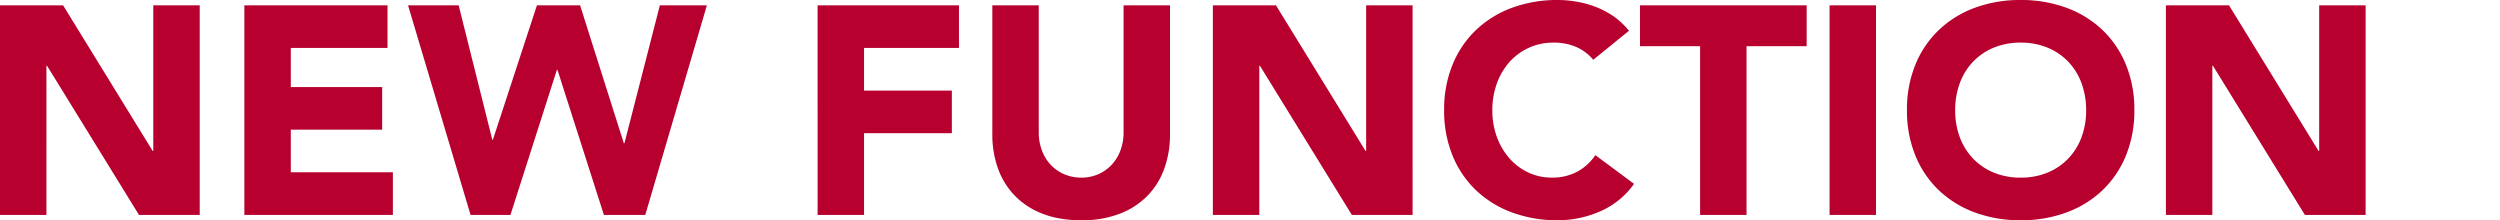 <svg xmlns="http://www.w3.org/2000/svg" width="1679.9" height="148" viewBox="0 0 1679.9 148">
  <g id="グループ_20597" data-name="グループ 20597" transform="translate(10.9 -1297)">
    <path id="パス_3900" data-name="パス 3900" d="M-1068.9-141.619h42.4l60.2,97.871h.4v-97.871h31.2V-.781h-40.8l-61.8-100.258h-.4V-.781h-31.2Zm164.2,0h96.2v28.645h-65v26.258h61.4v28.645h-61.4v28.645h68.6V-.781h-99.8Zm110,0h34l22.6,90.312h.4l29.6-90.312h29l29.4,92.7h.4l23.8-92.7h31.6L-635.3-.781h-27.8l-31.2-97.473h-.4L-725.9-.781h-26.8Zm275.2,0h95v28.645h-63.8v28.645h59v28.645h-59v54.9h-31.2Zm236.8,86.532a67.6,67.6,0,0,1-3.8,23.075,50.732,50.732,0,0,1-11.3,18.3A51.787,51.787,0,0,1-316.5-1.576,70.553,70.553,0,0,1-342.3,2.8q-14.8,0-26-4.376A51.787,51.787,0,0,1-387-13.711a50.732,50.732,0,0,1-11.3-18.3,67.6,67.6,0,0,1-3.8-23.075v-86.532h31.2v85.339a34.127,34.127,0,0,0,2.1,12.134,28.962,28.962,0,0,0,5.9,9.648,26.79,26.79,0,0,0,9.1,6.366,28.707,28.707,0,0,0,11.5,2.288,28,28,0,0,0,11.4-2.288,27.049,27.049,0,0,0,9-6.366,28.963,28.963,0,0,0,5.9-9.648,34.127,34.127,0,0,0,2.1-12.134v-85.339h31.2Zm28.8-86.532h42.4l60.2,97.871h.4v-97.871h31.2V-.781h-40.8l-61.8-100.258h-.4V-.781h-31.2Zm255.6,36.6a30.58,30.58,0,0,0-11.3-8.554,37.777,37.777,0,0,0-15.5-2.984,39.191,39.191,0,0,0-16.3,3.382,38.989,38.989,0,0,0-13,9.449A43.99,43.99,0,0,0-63-89.3a51.637,51.637,0,0,0-3.1,18.1A51.405,51.405,0,0,0-63-53a45.184,45.184,0,0,0,8.5,14.323,38.506,38.506,0,0,0,12.7,9.449,36.893,36.893,0,0,0,15.7,3.382,35.341,35.341,0,0,0,17-3.978A33.767,33.767,0,0,0,3.1-40.963l26,19.3A54.085,54.085,0,0,1,6.3-3.168,70.873,70.873,0,0,1-22.1,2.8,87.66,87.66,0,0,1-52.7-2.372a70.11,70.11,0,0,1-24.2-14.82A67.173,67.173,0,0,1-92.8-40.566,79.167,79.167,0,0,1-98.5-71.2a79.167,79.167,0,0,1,5.7-30.634,67.173,67.173,0,0,1,15.9-23.374,70.11,70.11,0,0,1,24.2-14.82A87.661,87.661,0,0,1-22.1-145.2a75.328,75.328,0,0,1,12.5,1.094,67.827,67.827,0,0,1,12.8,3.481,57.148,57.148,0,0,1,12.1,6.366,48.02,48.02,0,0,1,10.4,9.747Zm71.8-9.151H33.1v-27.452h112v27.452H104.7V-.781H73.5Zm87-27.452h31.2V-.781H160.5Zm52,70.419a79.167,79.167,0,0,1,5.7-30.634,67.173,67.173,0,0,1,15.9-23.374,70.11,70.11,0,0,1,24.2-14.82,87.661,87.661,0,0,1,30.6-5.172,87.661,87.661,0,0,1,30.6,5.172,70.11,70.11,0,0,1,24.2,14.82,67.173,67.173,0,0,1,15.9,23.374A79.168,79.168,0,0,1,365.3-71.2a79.168,79.168,0,0,1-5.7,30.634,67.173,67.173,0,0,1-15.9,23.374,70.11,70.11,0,0,1-24.2,14.82A87.66,87.66,0,0,1,288.9,2.8a87.66,87.66,0,0,1-30.6-5.172,70.11,70.11,0,0,1-24.2-14.82,67.173,67.173,0,0,1-15.9-23.374A79.167,79.167,0,0,1,212.5-71.2Zm32.4,0A51.405,51.405,0,0,0,248-53a41.655,41.655,0,0,0,8.9,14.323,40.63,40.63,0,0,0,13.9,9.449,46.559,46.559,0,0,0,18.1,3.382A46.559,46.559,0,0,0,307-29.227a40.63,40.63,0,0,0,13.9-9.449A41.655,41.655,0,0,0,329.8-53a51.4,51.4,0,0,0,3.1-18.2,51.636,51.636,0,0,0-3.1-18.1,41.468,41.468,0,0,0-8.9-14.422,40.63,40.63,0,0,0-13.9-9.449,46.559,46.559,0,0,0-18.1-3.382,46.559,46.559,0,0,0-18.1,3.382,40.63,40.63,0,0,0-13.9,9.449A41.467,41.467,0,0,0,248-89.3,51.637,51.637,0,0,0,244.9-71.2Zm141.6-70.419h42.4l60.2,97.871h.4v-97.871h31.2V-.781H479.9L418.1-101.039h-.4V-.781H386.5Z" transform="translate(1058 1442.2)" fill="#b7002e"/>
    <rect id="長方形_5920" data-name="長方形 5920" width="90" height="141" transform="translate(1579 1301)" fill="none"/>
  </g>
</svg>
